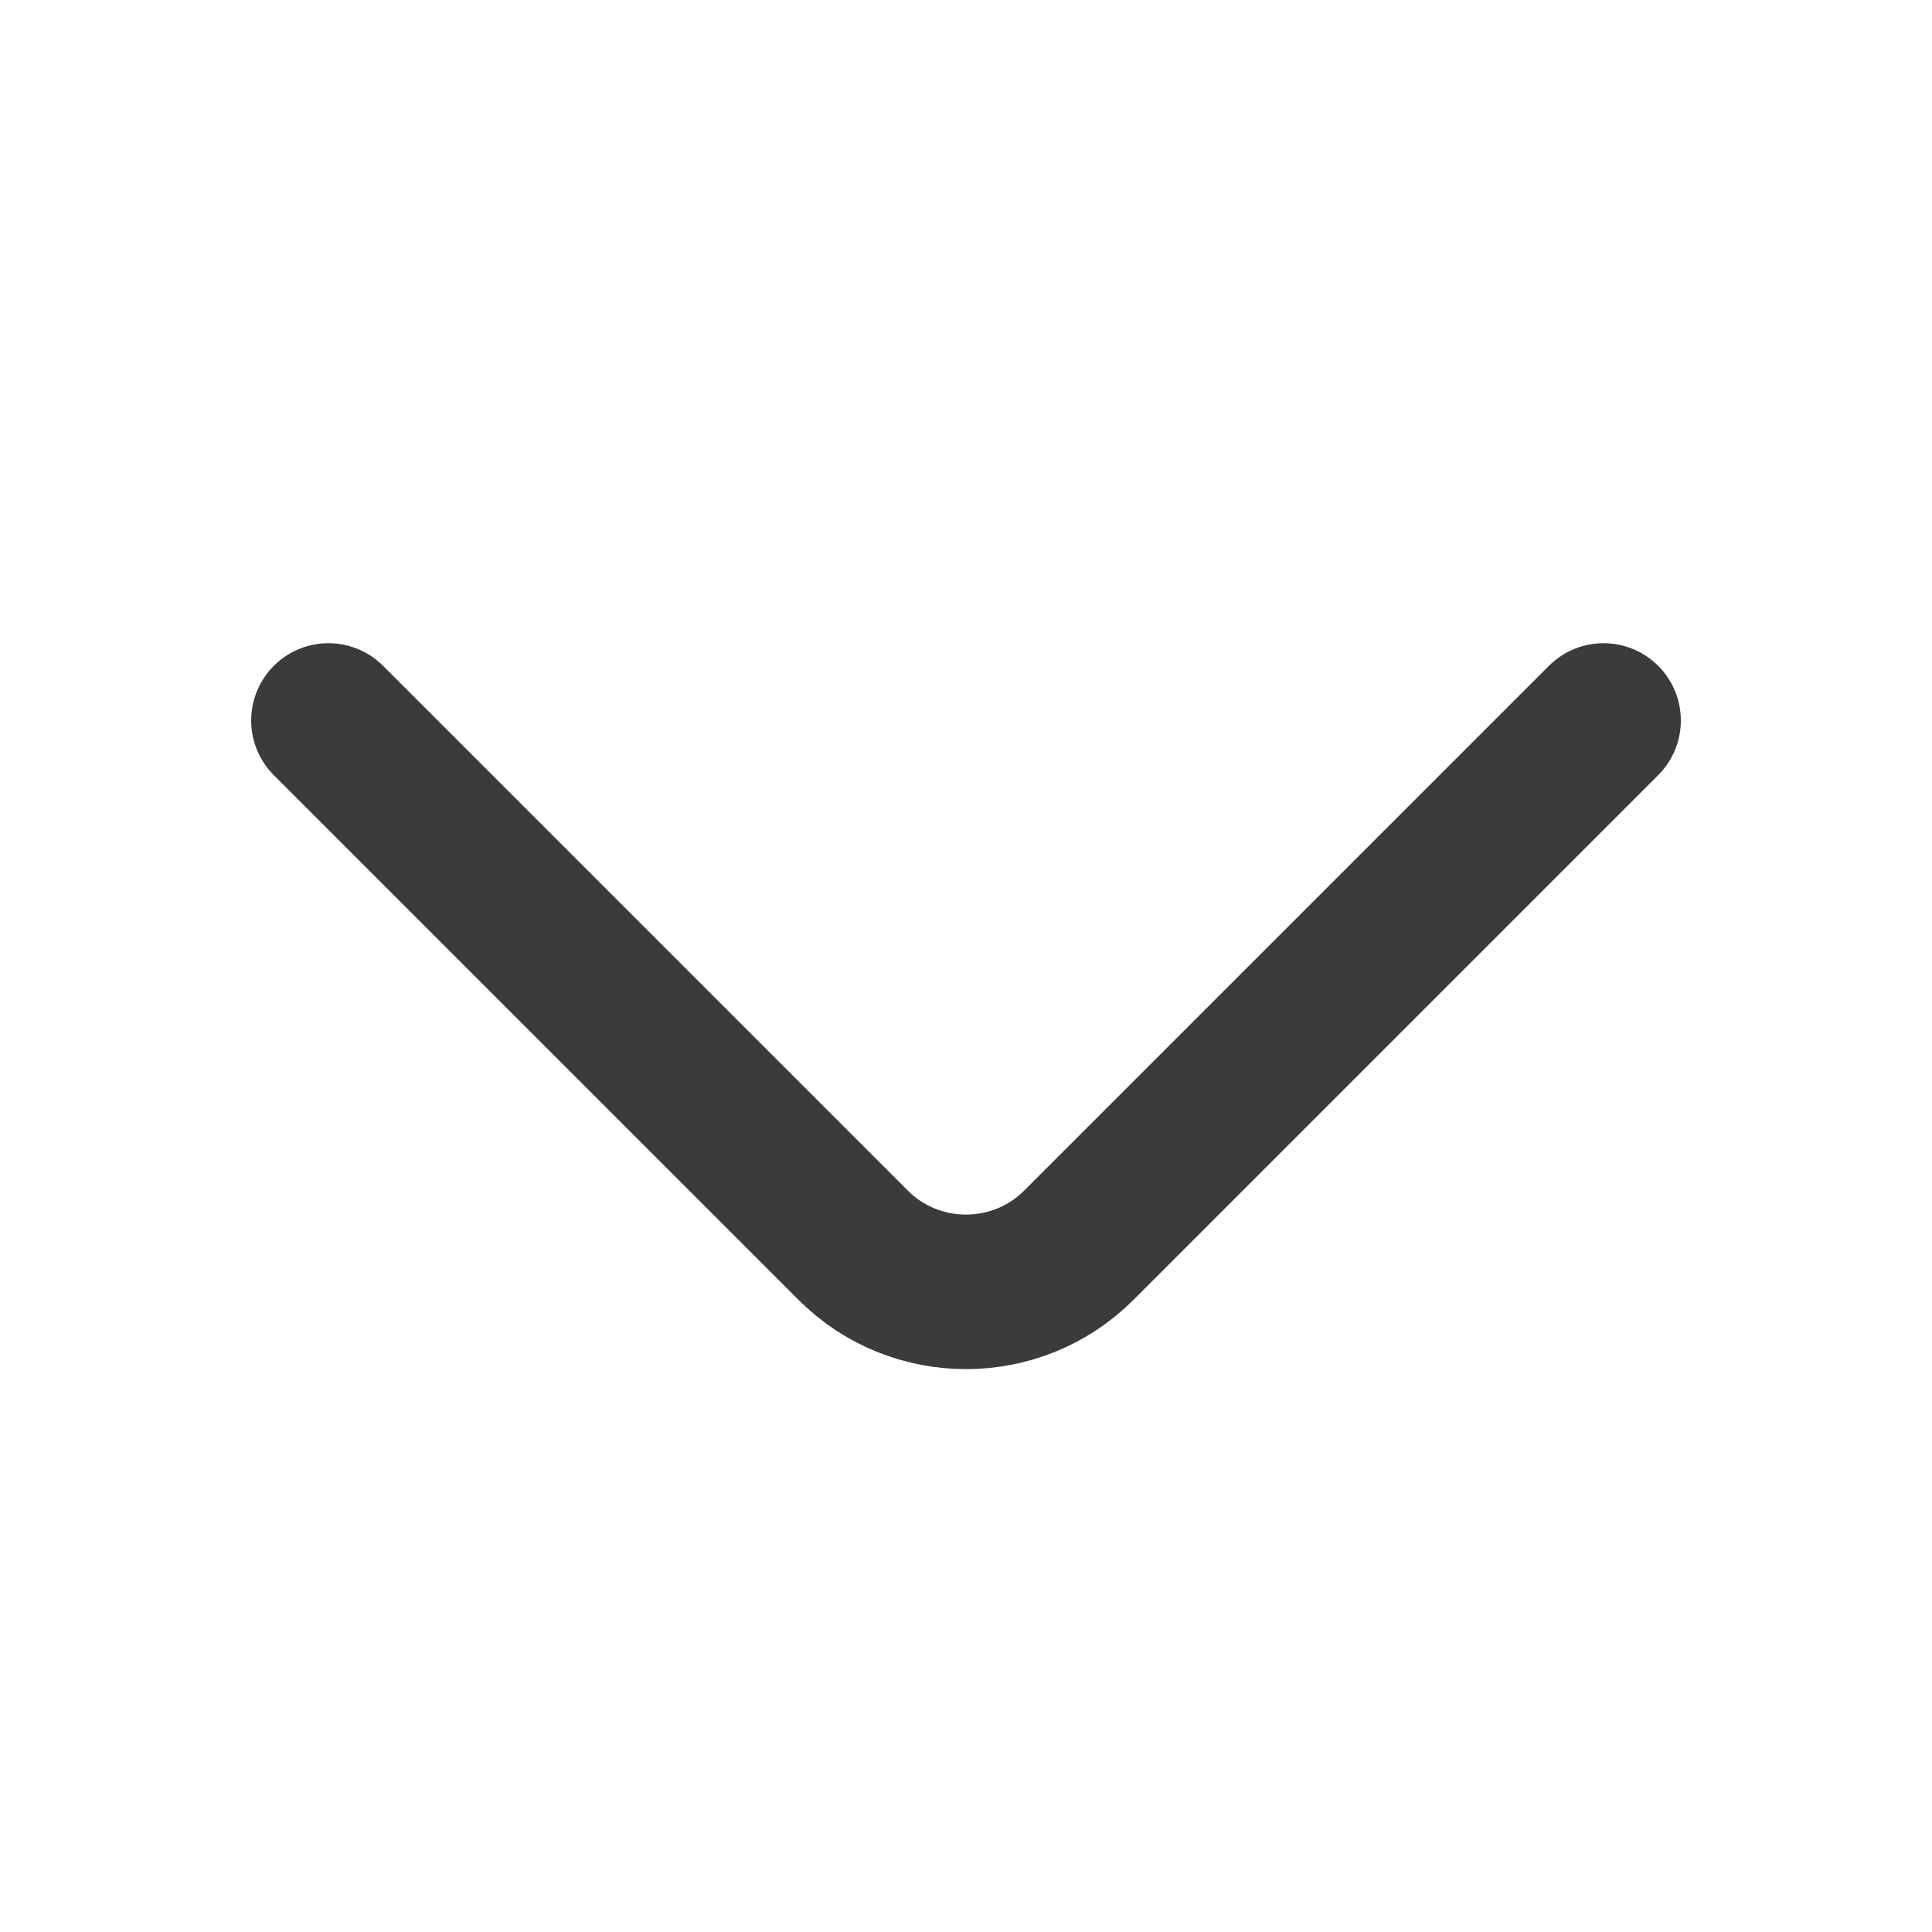 <svg width="25" height="25" viewBox="0 0 25 25" fill="none" xmlns="http://www.w3.org/2000/svg">
<g clip-path="url(#clip0_291_71691)">
<path d="M20.75 9.323L13.958 16.115C13.156 16.917 11.844 16.917 11.042 16.115L4.25 9.323" stroke="#3B3B3B" stroke-width="2" stroke-miterlimit="10" stroke-linecap="round" stroke-linejoin="round"/>
</g>
<defs>
<clipPath id="clip0_291_71691">
<rect width="25" height="25" fill="white"/>
</clipPath>
</defs>
</svg>
